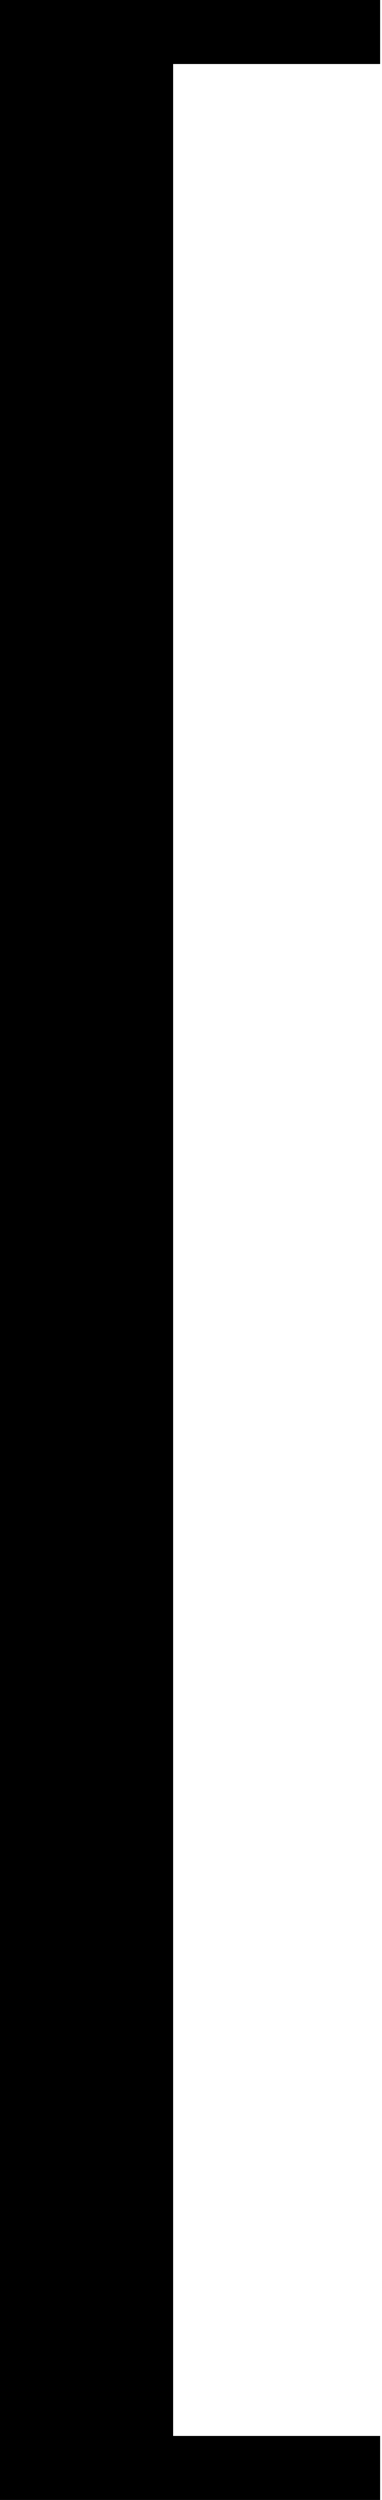 <?xml version="1.0" standalone="no"?>
<!DOCTYPE svg PUBLIC "-//W3C//DTD SVG 20010904//EN"
 "http://www.w3.org/TR/2001/REC-SVG-20010904/DTD/svg10.dtd">
<svg version="1.0" xmlns="http://www.w3.org/2000/svg"
 width="203pt" height="1328pt" viewBox="0 0 203 1328"
 preserveAspectRatio="xMidYMid meet">
<g transform="translate(0,1328) scale(0.1,-0.1)"
fill="#000000" stroke="none">
<path d="M0 6640 l0 -6640 1010 0 1010 0 0 170 0 170 -550 0 -550 0 0 6300 0
6300 550 0 550 0 0 170 0 170 -1010 0 -1010 0 0 -6640z"/>
</g>
</svg>
